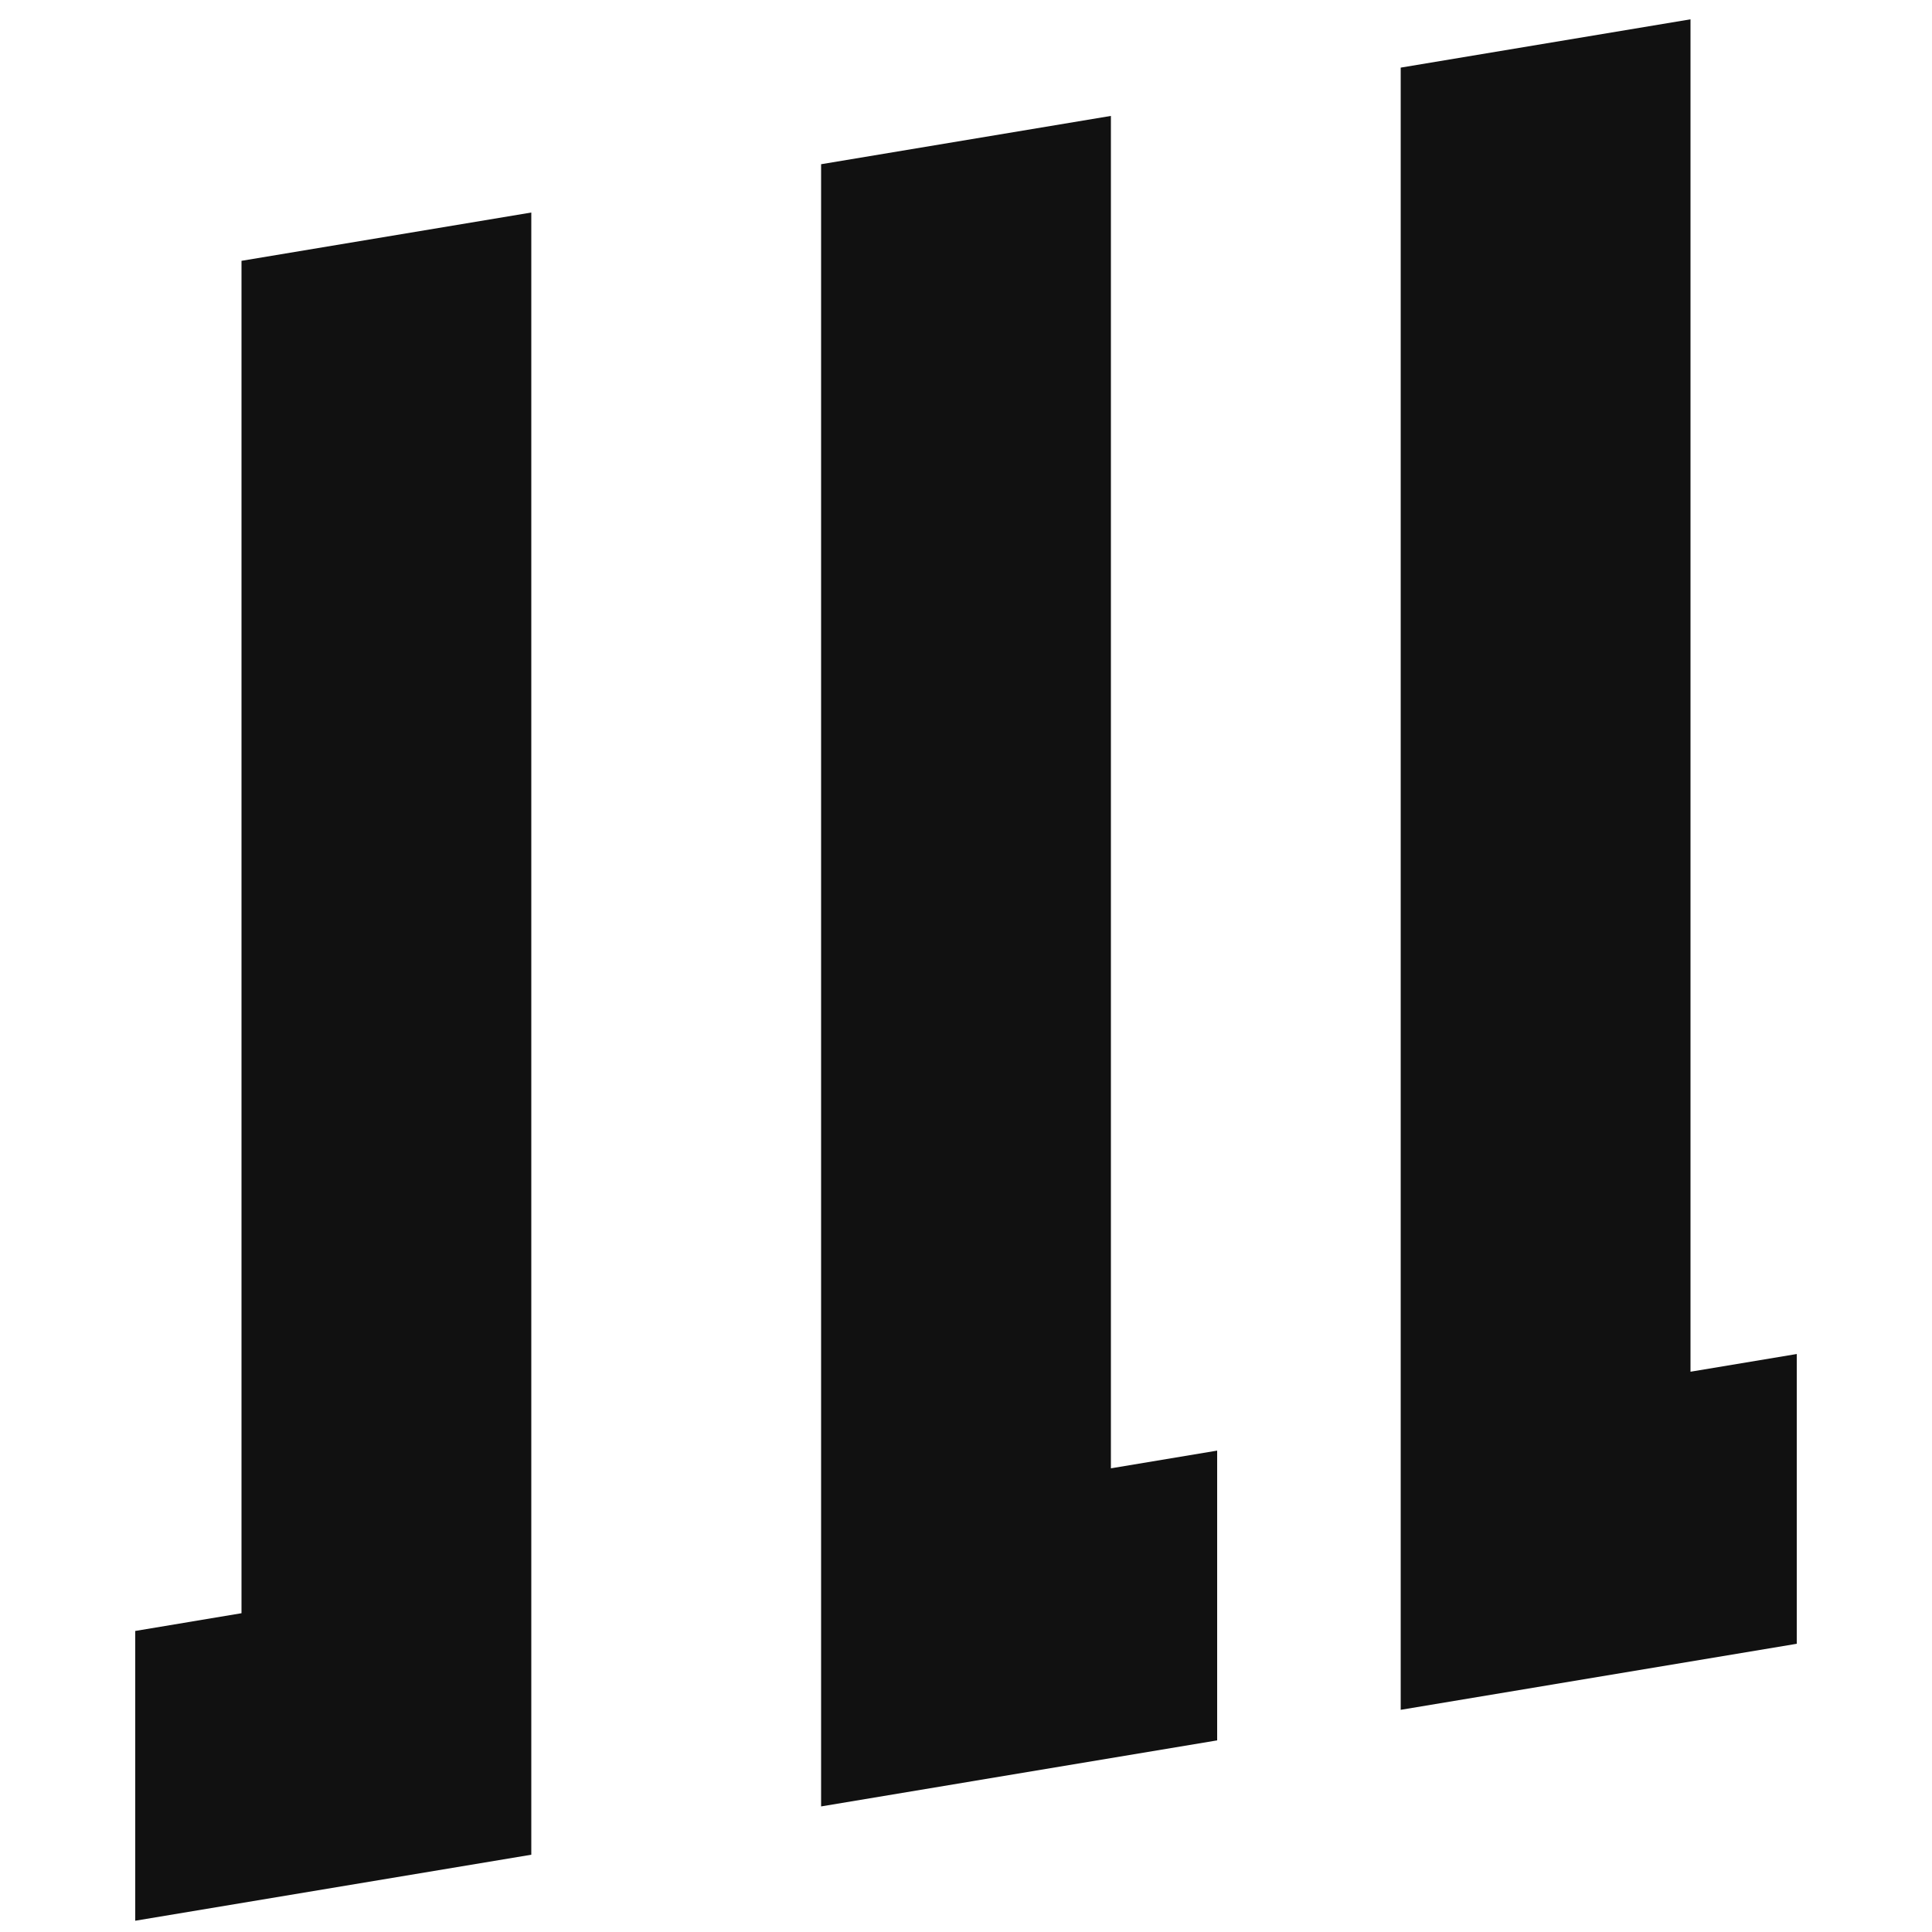<?xml version="1.0" encoding="UTF-8"?>
<svg width="200px" height="200px" viewBox="0 0 200 200" version="1.1" xmlns="http://www.w3.org/2000/svg" xmlns:xlink="http://www.w3.org/1999/xlink">
    <!-- Generator: Sketch 47.1 (45422) - http://www.bohemiancoding.com/sketch -->
    <title>Untitled</title>
    <desc>Created with Sketch.</desc>
    <defs></defs>
    <g id="Page-1" stroke="none" stroke-width="1" fill="none" fill-rule="evenodd">
        <g id="José-Luis-Lloret" transform="translate(14, 2)" fill="#111111">
            <polygon id="Lloret" points="131 175 172 168.163 172 138.167 161 140 161 0 131 5"></polygon>
            <polygon id="Luis" points="71 185 112 178.163 112 148.167 101 150 101 10 71 15"></polygon>
            <polygon id="José" points="0 166.836 0 196.834 41 190 41 20 11 25 11 165"></polygon>
        </g>
    </g>
</svg>